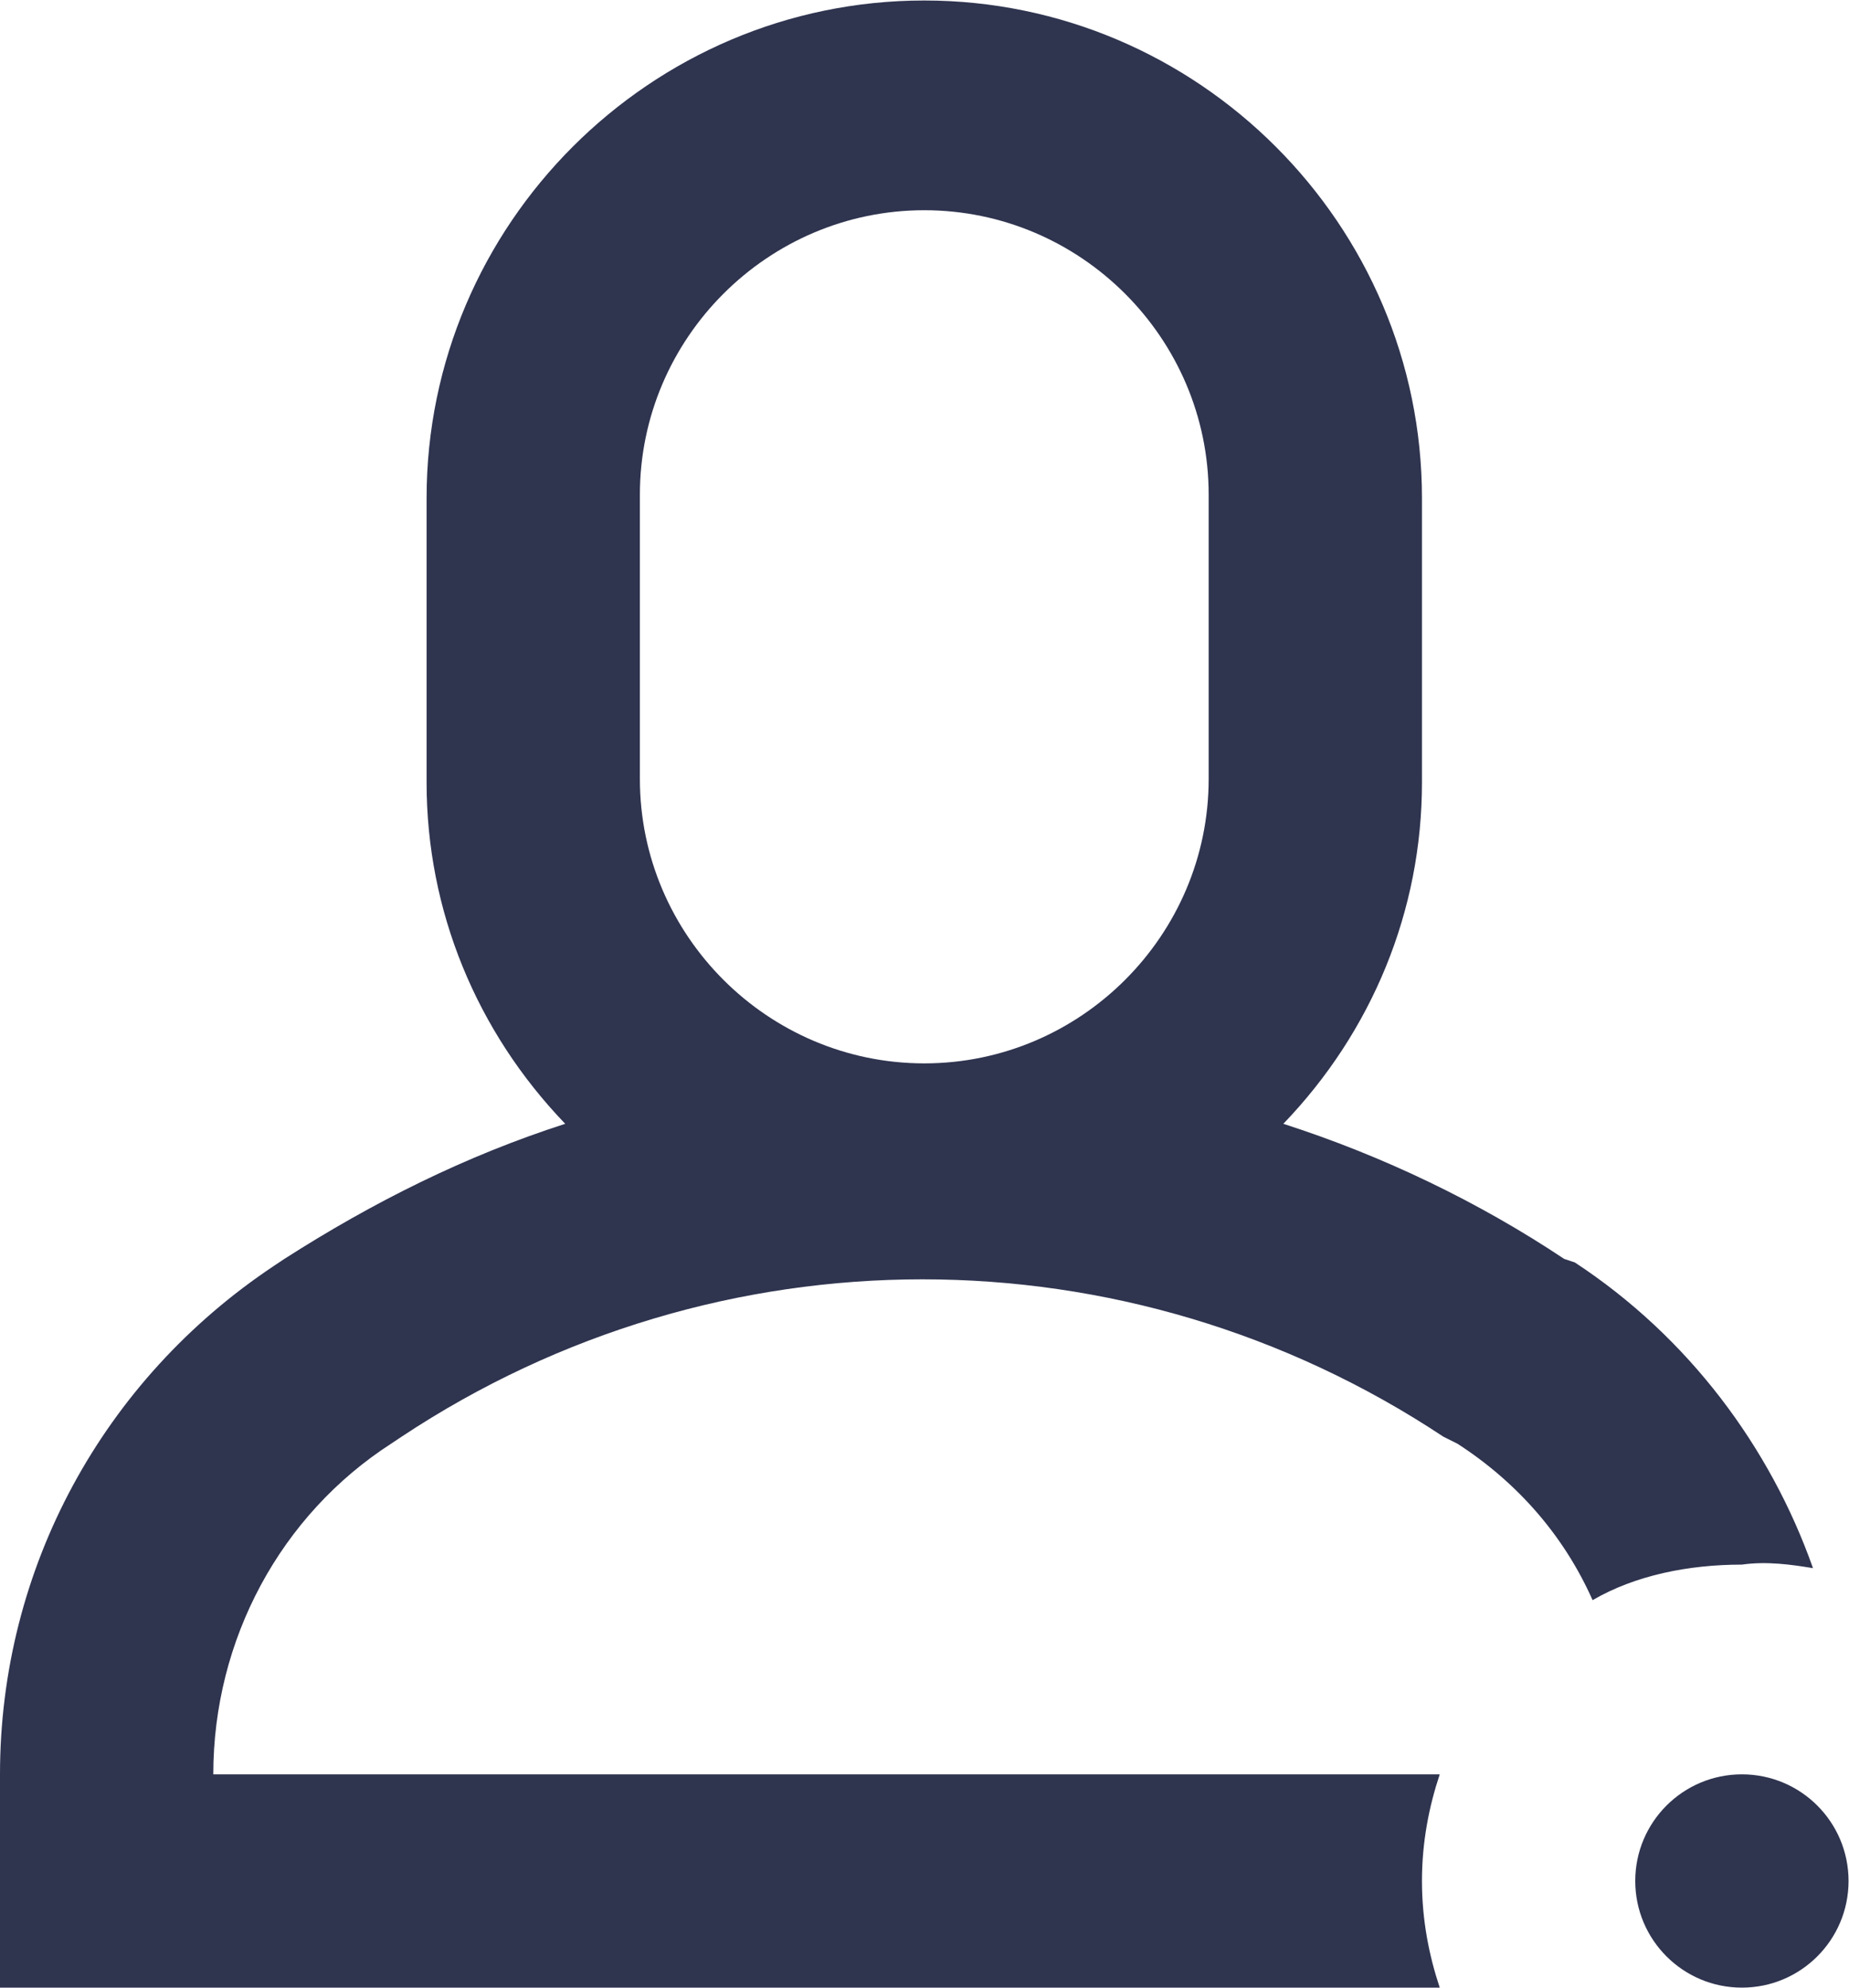 <?xml version="1.0" encoding="UTF-8" standalone="no"?>
<svg xmlns:dc="http://purl.org/dc/elements/1.1/" xmlns:cc="http://creativecommons.org/ns#" xmlns:rdf="http://www.w3.org/1999/02/22-rdf-syntax-ns#" xmlns:svg="http://www.w3.org/2000/svg" xmlns="http://www.w3.org/2000/svg" viewBox="0 0 69.333 74.533" height="74.533" width="69.333" xml:space="preserve" id="svg2" version="1.1"><defs id="defs6"><clipPath id="clipPath18" clipPathUnits="userSpaceOnUse"><path id="path16" d="M 0,55.9 H 52 V 0 H 0 Z"/></clipPath></defs><g transform="matrix(1.333,0,0,-1.333,0,74.533)" id="g10"><g id="g12"><g clip-path="url(#clipPath18)" id="g14"><g transform="translate(34,34)" id="g20"><path id="path22" style="fill:#2f344f;fill-opacity:1;fill-rule:nonzero;stroke:none" d="m 0,0 c 0,-4.4 -3.6,-8 -8,-8 -4.4,0 -8,3.6 -8,8 v 8 c 0,4.4 3.6,8 8,8 4.4,0 8,-3.6 8,-8 z m 17,-22.2 c -1.2,3.4 -3.5,6.5 -6.7,8.6 l -0.3,0.1 c -2.4,1.6 -5.1,2.9 -7.9,3.8 2.5,2.6 3.9,6 3.9,9.6 v 8 c 0,7.7 -6.3,14 -14,14 -7.7,0 -14,-6.3 -14,-14 v -8 c 0,-3.6 1.4,-7 3.9,-9.6 -2.8,-0.9 -5.4,-2.2 -7.9,-3.8 l -0.3,-0.2 C -31.1,-16.9 -34,-22.2 -34,-28 v -6 H 6.5 c -0.3,0.9 -0.5,1.9 -0.5,3 0,1.1 0.2,2.1 0.5,3 H -28 c 0,3.8 1.9,7.3 5,9.3 l 0.3,0.2 c 8.9,5.9 20.4,5.9 29.3,0 L 7,-18.7 c 1.7,-1.1 3,-2.6 3.8,-4.4 1.2,0.7 2.7,1 4.2,1 0.7,0.1 1.4,0 2,-0.1"/></g><g transform="translate(49,6)" id="g24"><path id="path26" style="fill:#2f344f;fill-opacity:1;fill-rule:nonzero;stroke:none" d="m 0,0 c 1.657,0 3,-1.343 3,-3 0,-1.656 -1.343,-3 -3,-3 -1.657,0 -3,1.344 -3,3 0,1.657 1.343,3 3,3"/></g></g></g></g></svg>
